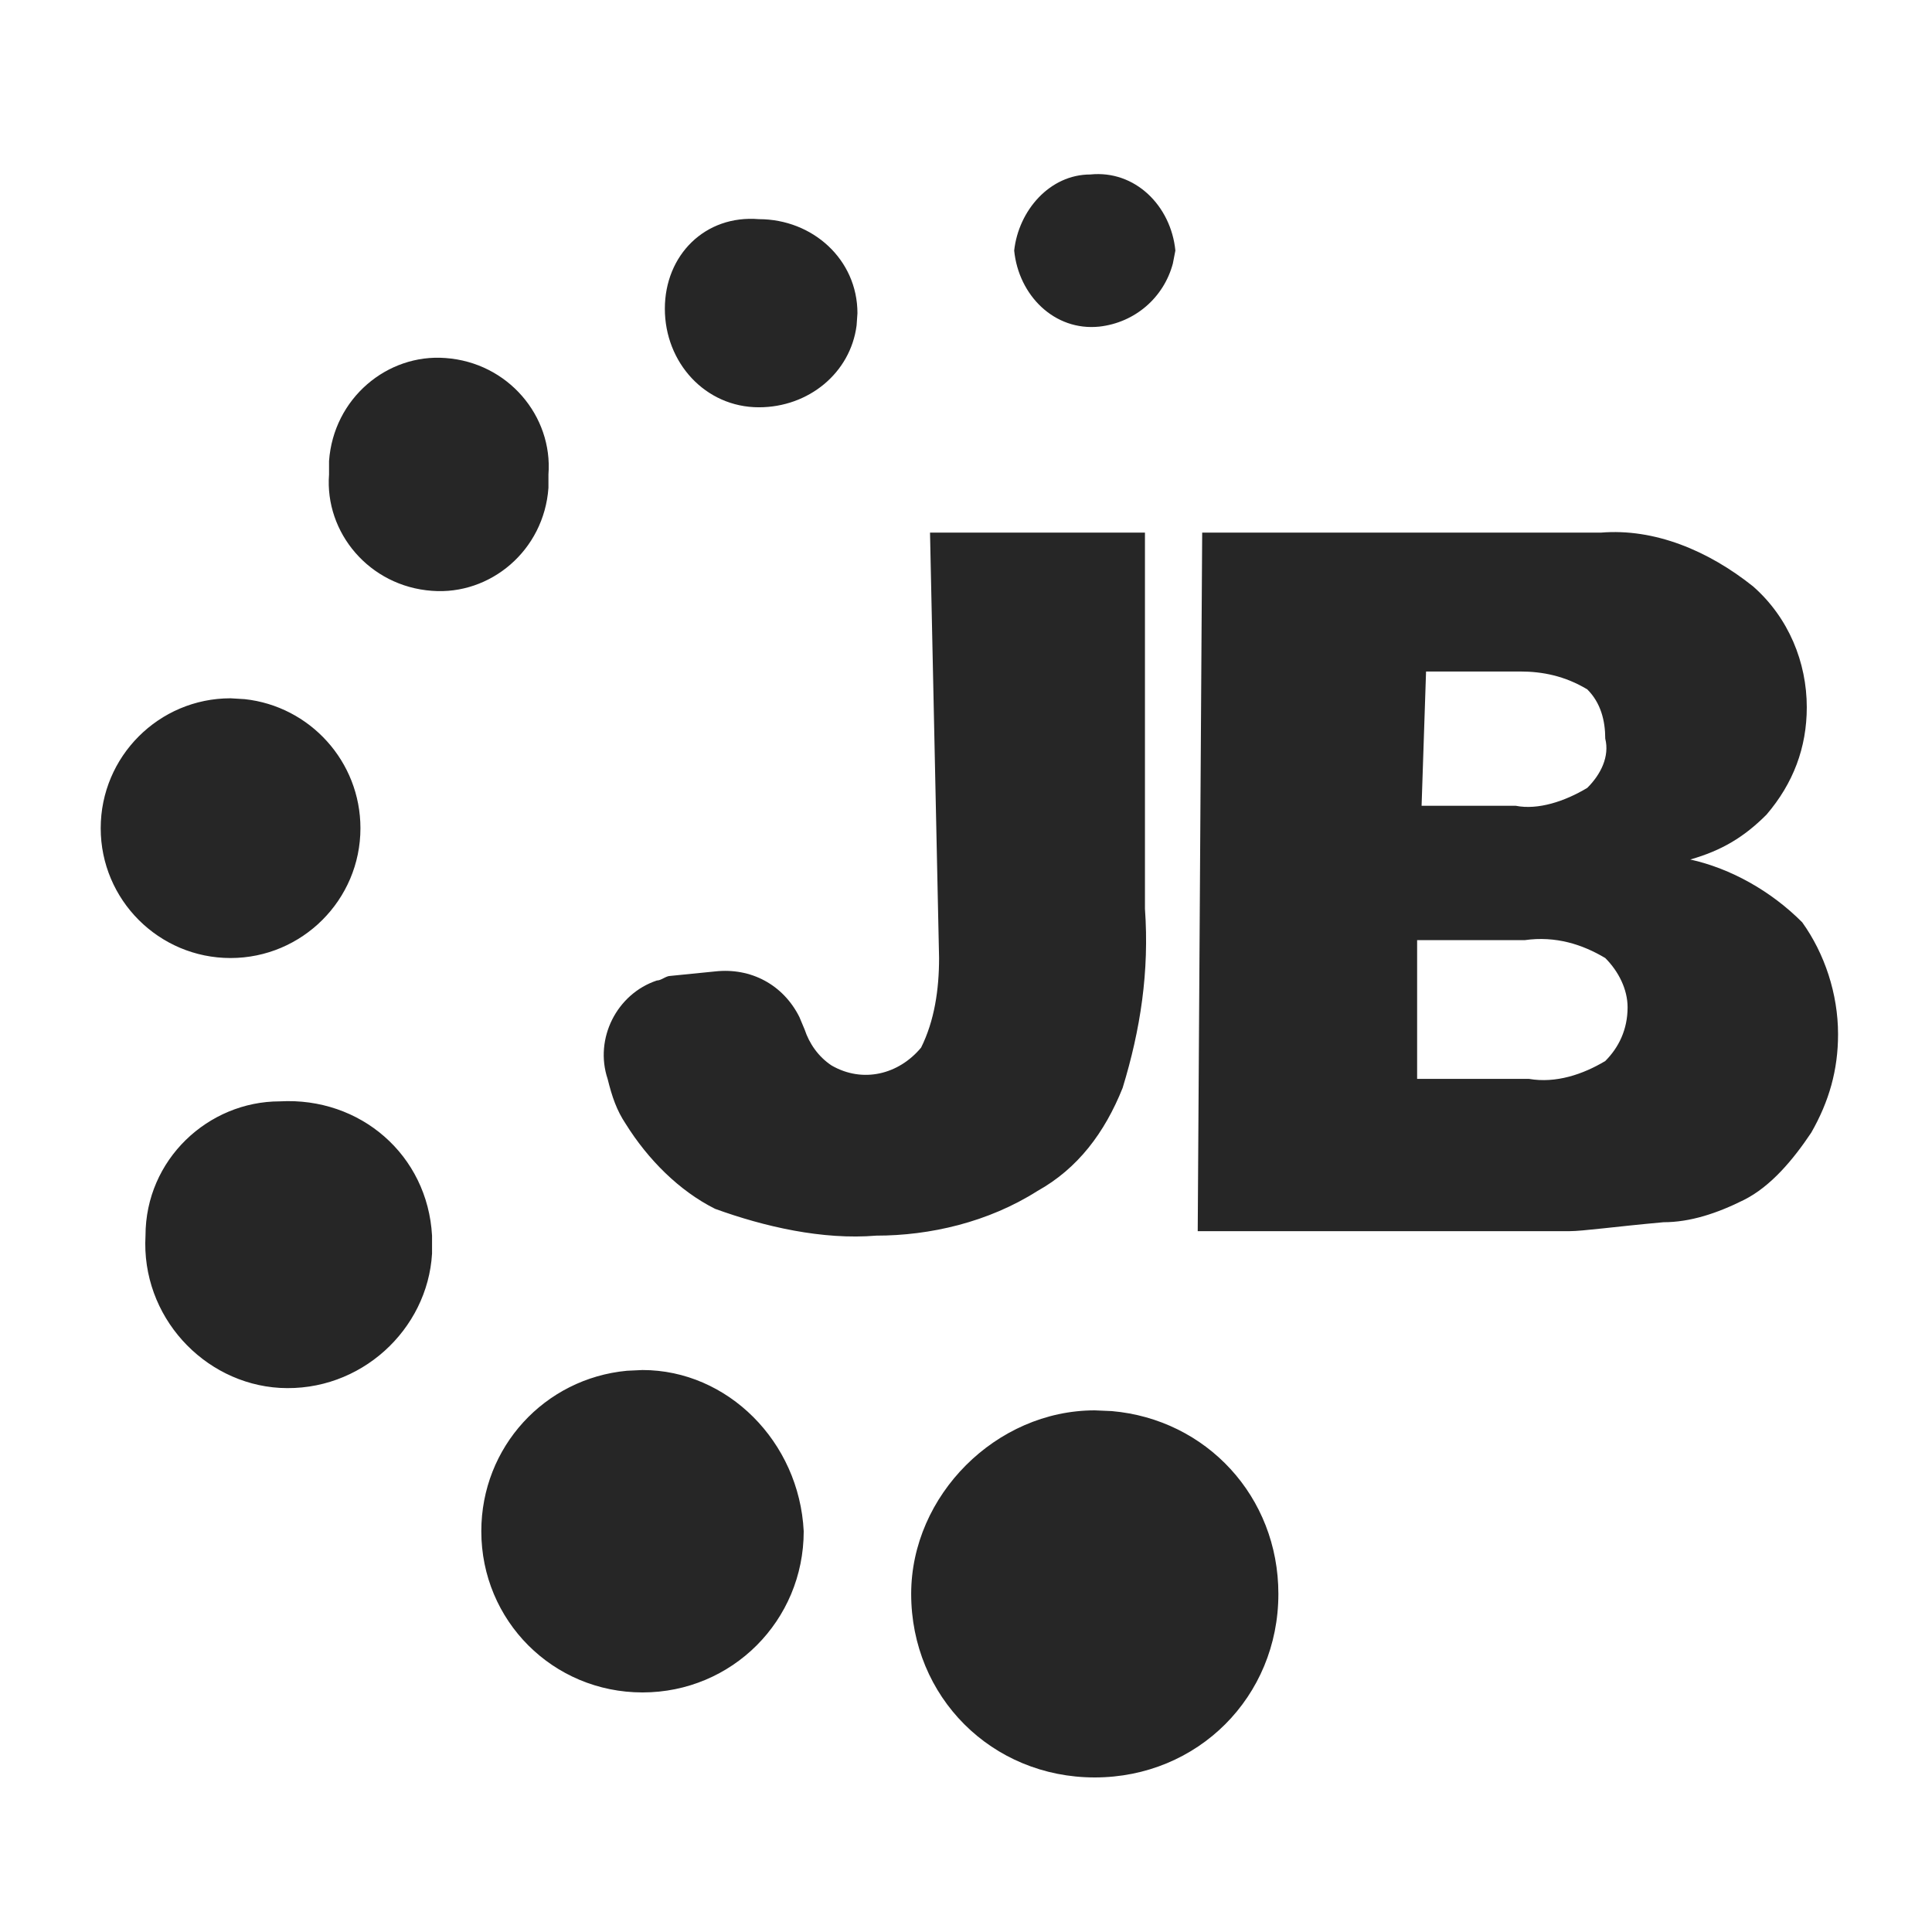 <?xml version="1.0" encoding="UTF-8"?>
<svg width="16px" height="16px" viewBox="0 0 16 16" version="1.1" xmlns="http://www.w3.org/2000/svg" xmlns:xlink="http://www.w3.org/1999/xlink">
    <title>jboss-third-menu</title>
    <g id="jboss-third-menu" stroke="none" stroke-width="1" fill="none" fill-rule="evenodd">
        <rect id="矩形" fill-opacity="0" fill="#F0F0F0" x="0" y="0" width="16" height="16"></rect>
        <g id="JBoss" transform="translate(0.5, 0.5)">
            <rect id="矩形" fill-opacity="0" fill="#D8D8D8" x="0.441" y="0.441" width="14.118" height="14.118"></rect>
            <g id="编组">
                <rect id="矩形备份-9" opacity="0.446" x="0" y="0" width="15" height="15"></rect>
                <path d="M8.566,11.18 L8.707,11.186 C9.491,11.254 10.087,11.894 10.087,12.7 C10.087,13.553 9.419,14.22 8.566,14.22 C7.713,14.22 7.046,13.553 7.046,12.7 C7.046,11.884 7.75,11.18 8.566,11.18 Z M4.821,10.846 C5.525,10.846 6.119,11.439 6.156,12.181 C6.156,12.922 5.562,13.516 4.821,13.516 C4.079,13.516 3.486,12.922 3.486,12.181 C3.486,11.483 4.011,10.916 4.692,10.852 L4.821,10.846 Z M1.817,8.621 C2.485,8.584 3.041,9.066 3.078,9.733 L3.078,9.882 C3.041,10.512 2.485,11.031 1.817,10.994 C1.187,10.957 0.667,10.401 0.705,9.733 C0.705,9.103 1.224,8.621 1.817,8.621 Z M8.982,3.911 L8.982,7.026 C9.019,7.545 8.945,8.027 8.797,8.51 C8.649,8.88 8.426,9.177 8.092,9.363 C7.684,9.622 7.202,9.733 6.757,9.733 C6.312,9.77 5.83,9.659 5.422,9.511 C5.126,9.363 4.866,9.103 4.681,8.806 C4.607,8.695 4.569,8.584 4.532,8.435 C4.421,8.102 4.607,7.731 4.94,7.62 C4.977,7.62 5.014,7.582 5.052,7.582 L5.422,7.545 C5.719,7.512 5.986,7.655 6.12,7.922 L6.164,8.027 C6.201,8.139 6.275,8.25 6.387,8.324 C6.646,8.473 6.943,8.398 7.128,8.176 C7.239,7.953 7.277,7.694 7.277,7.434 L7.202,3.911 L8.982,3.911 Z M14.018,4.356 C14.314,4.616 14.463,4.987 14.463,5.357 C14.463,5.691 14.351,5.988 14.129,6.247 C13.943,6.433 13.758,6.544 13.498,6.618 C13.832,6.692 14.166,6.878 14.425,7.138 C14.611,7.397 14.722,7.731 14.722,8.065 C14.722,8.361 14.648,8.621 14.5,8.88 C14.351,9.103 14.166,9.325 13.943,9.437 C13.721,9.548 13.498,9.622 13.276,9.622 C12.868,9.659 12.608,9.696 12.497,9.696 L9.419,9.696 L9.456,3.911 L12.757,3.911 C13.202,3.874 13.647,4.06 14.018,4.356 Z M12.126,7.286 L11.236,7.286 L11.236,8.435 L12.163,8.435 C12.386,8.473 12.608,8.398 12.794,8.287 C12.905,8.176 12.979,8.027 12.979,7.842 C12.979,7.694 12.905,7.545 12.794,7.434 C12.608,7.323 12.386,7.249 12.126,7.286 Z M1.409,5.283 L1.526,5.29 C2.065,5.348 2.485,5.805 2.485,6.359 C2.485,6.952 2.002,7.434 1.409,7.434 C0.816,7.434 0.334,6.952 0.334,6.359 C0.334,5.765 0.816,5.283 1.409,5.283 Z M12.089,5.061 L11.31,5.061 L11.273,6.173 L12.052,6.173 C12.238,6.21 12.46,6.136 12.645,6.025 C12.757,5.914 12.831,5.765 12.794,5.617 C12.794,5.469 12.757,5.32 12.645,5.209 C12.46,5.098 12.275,5.061 12.089,5.061 Z M3.087,2.463 L3.189,2.465 C3.708,2.502 4.079,2.947 4.042,3.429 L4.042,3.54 C4.005,4.06 3.56,4.43 3.078,4.393 C2.559,4.356 2.188,3.911 2.225,3.429 L2.225,3.318 C2.262,2.799 2.707,2.428 3.189,2.465 Z M5.684,1.313 L5.785,1.315 C6.23,1.315 6.601,1.649 6.601,2.094 L6.594,2.195 C6.543,2.589 6.196,2.873 5.785,2.873 C5.34,2.873 5.006,2.502 5.006,2.057 C5.006,1.612 5.34,1.278 5.785,1.315 Z M8.529,0.945 C8.9,0.907 9.197,1.204 9.234,1.575 L9.213,1.683 C9.138,1.964 8.9,2.172 8.603,2.205 C8.232,2.243 7.936,1.946 7.899,1.575 C7.936,1.241 8.195,0.945 8.529,0.945 Z" id="形状结合" fill="#262626" fill-rule="nonzero"></path>
            </g>
        </g>
    </g>
</svg>